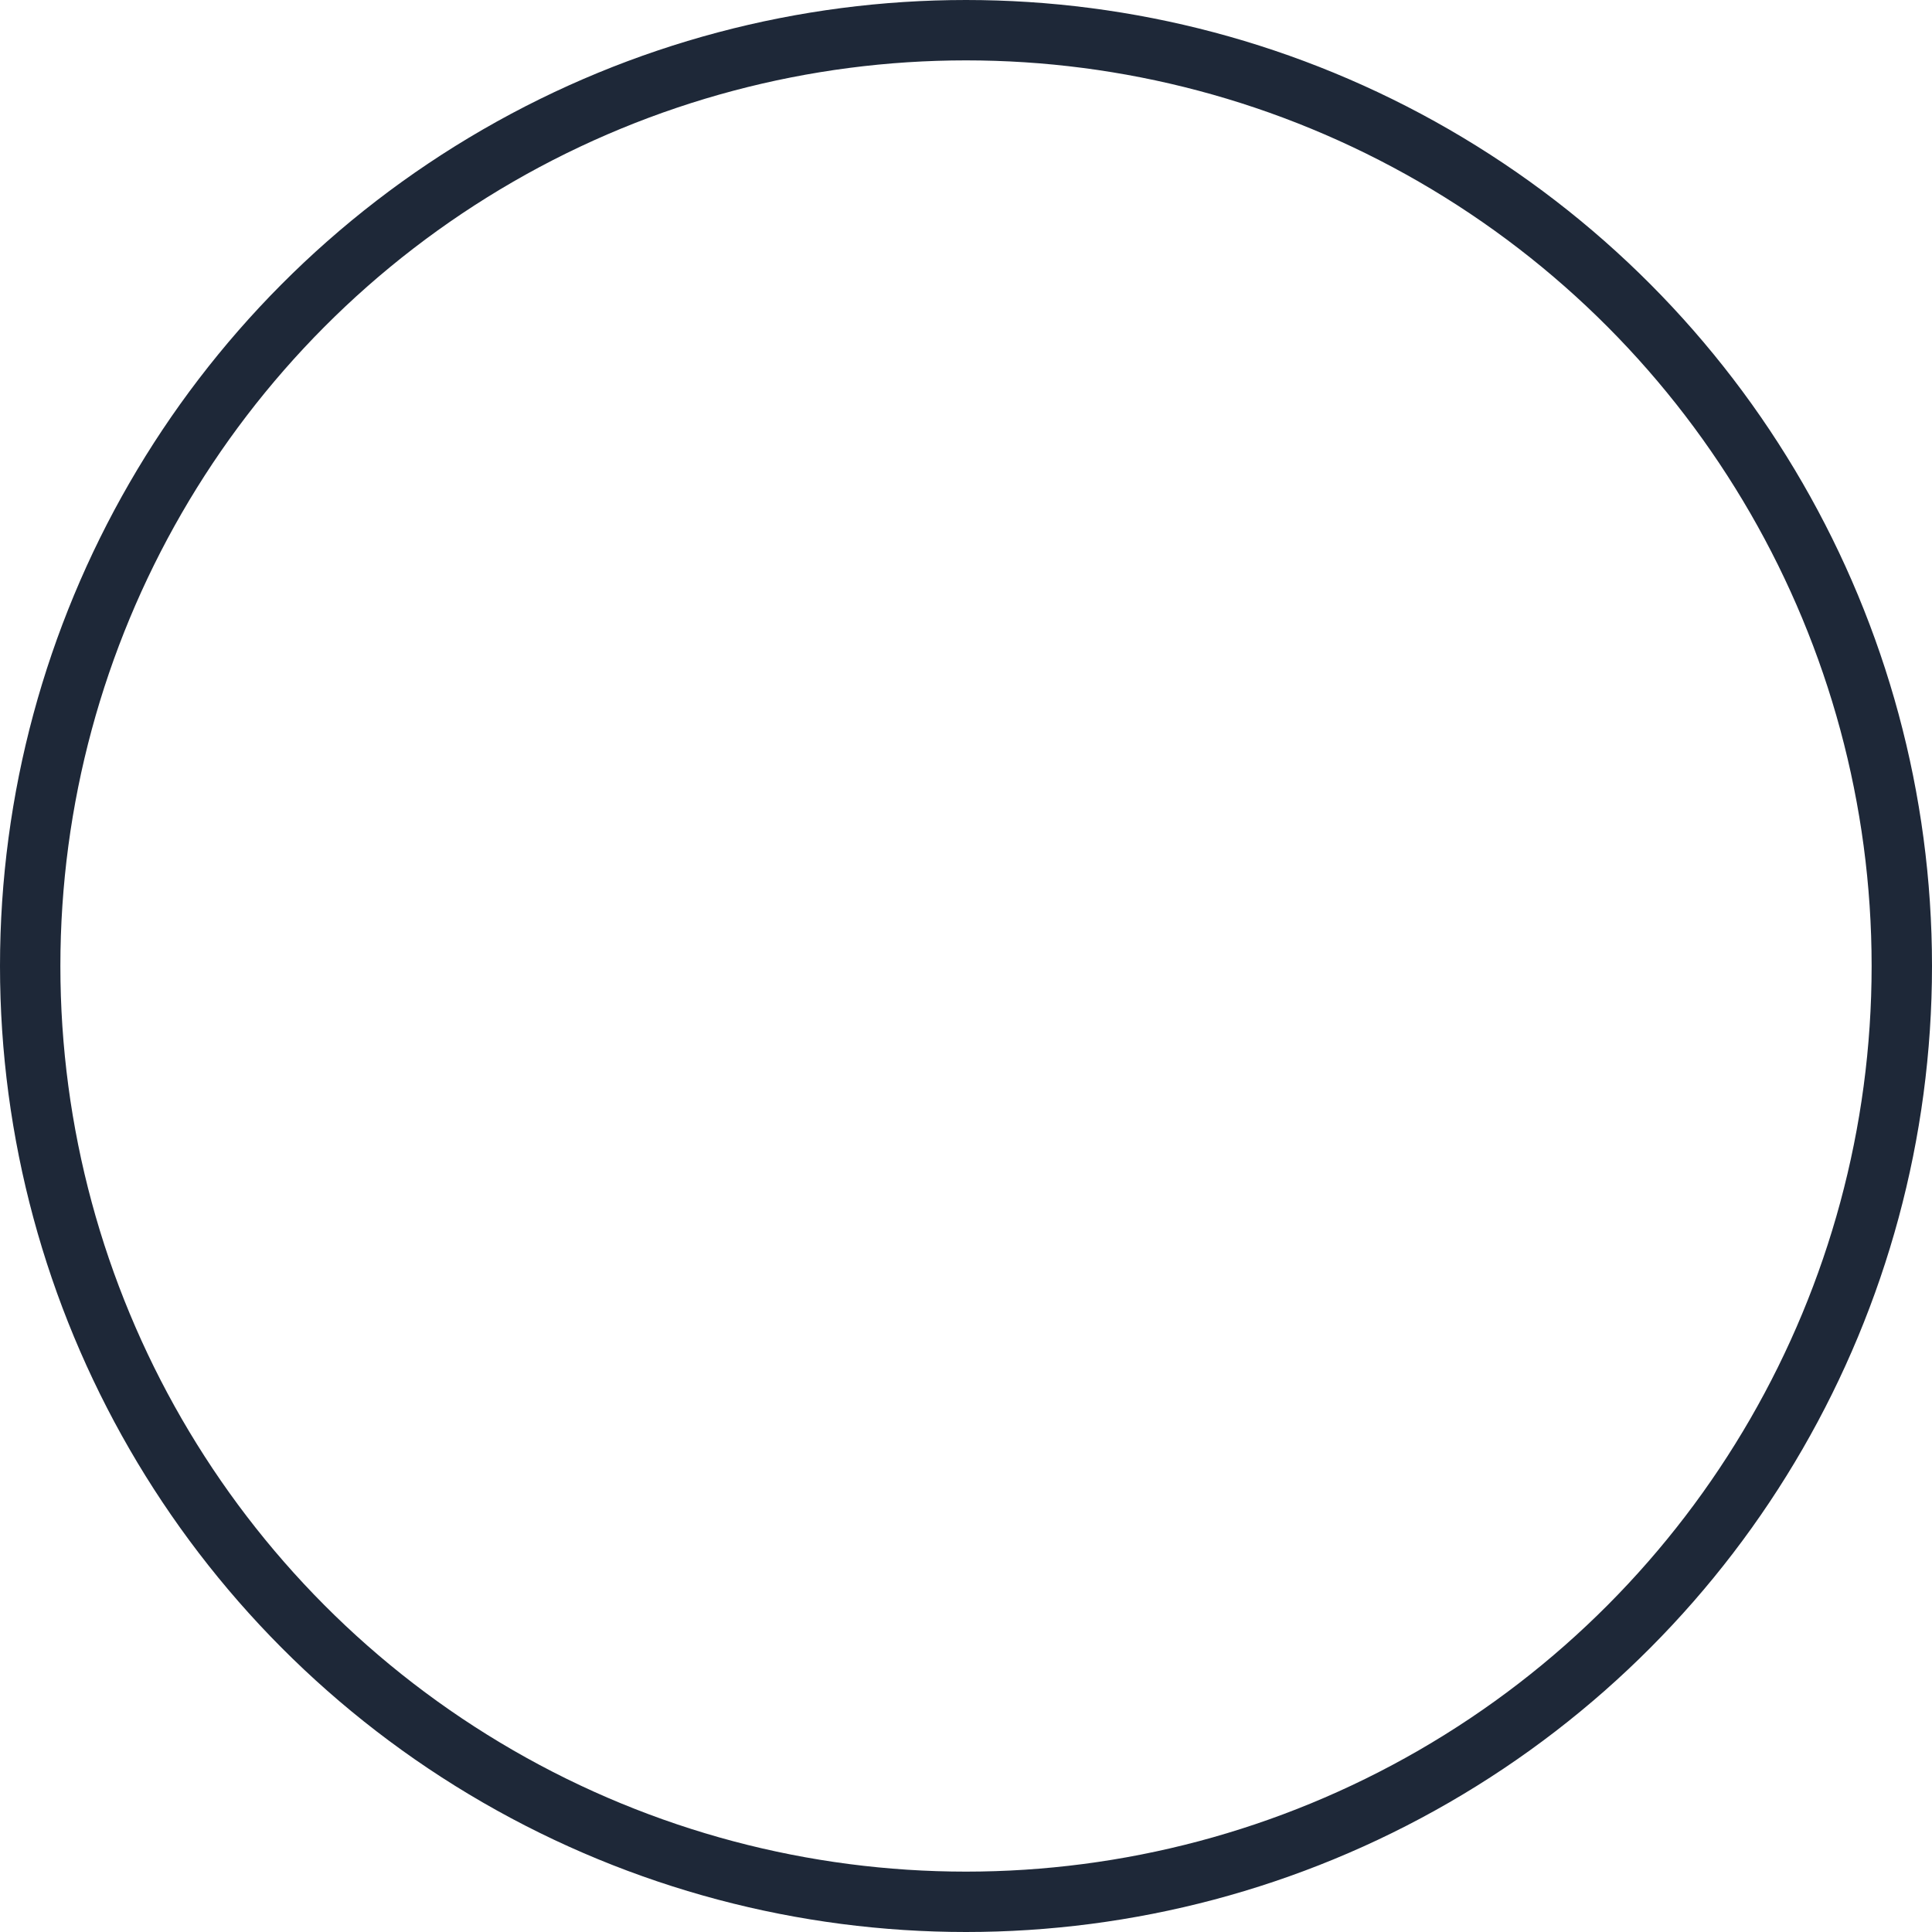 <svg id="Component_208_3" data-name="Component 208 – 3" xmlns="http://www.w3.org/2000/svg" width="32" height="32" viewBox="0 0 32 32">
  <g id="Ellipse_699" data-name="Ellipse 699" fill="none" stroke="#1e2838" strokeWidth="1">
    <circle cx="16" cy="16" r="16" stroke="none"/>
    <circle cx="16" cy="16" r="15.5" fill="none"/>
  </g>
</svg>
